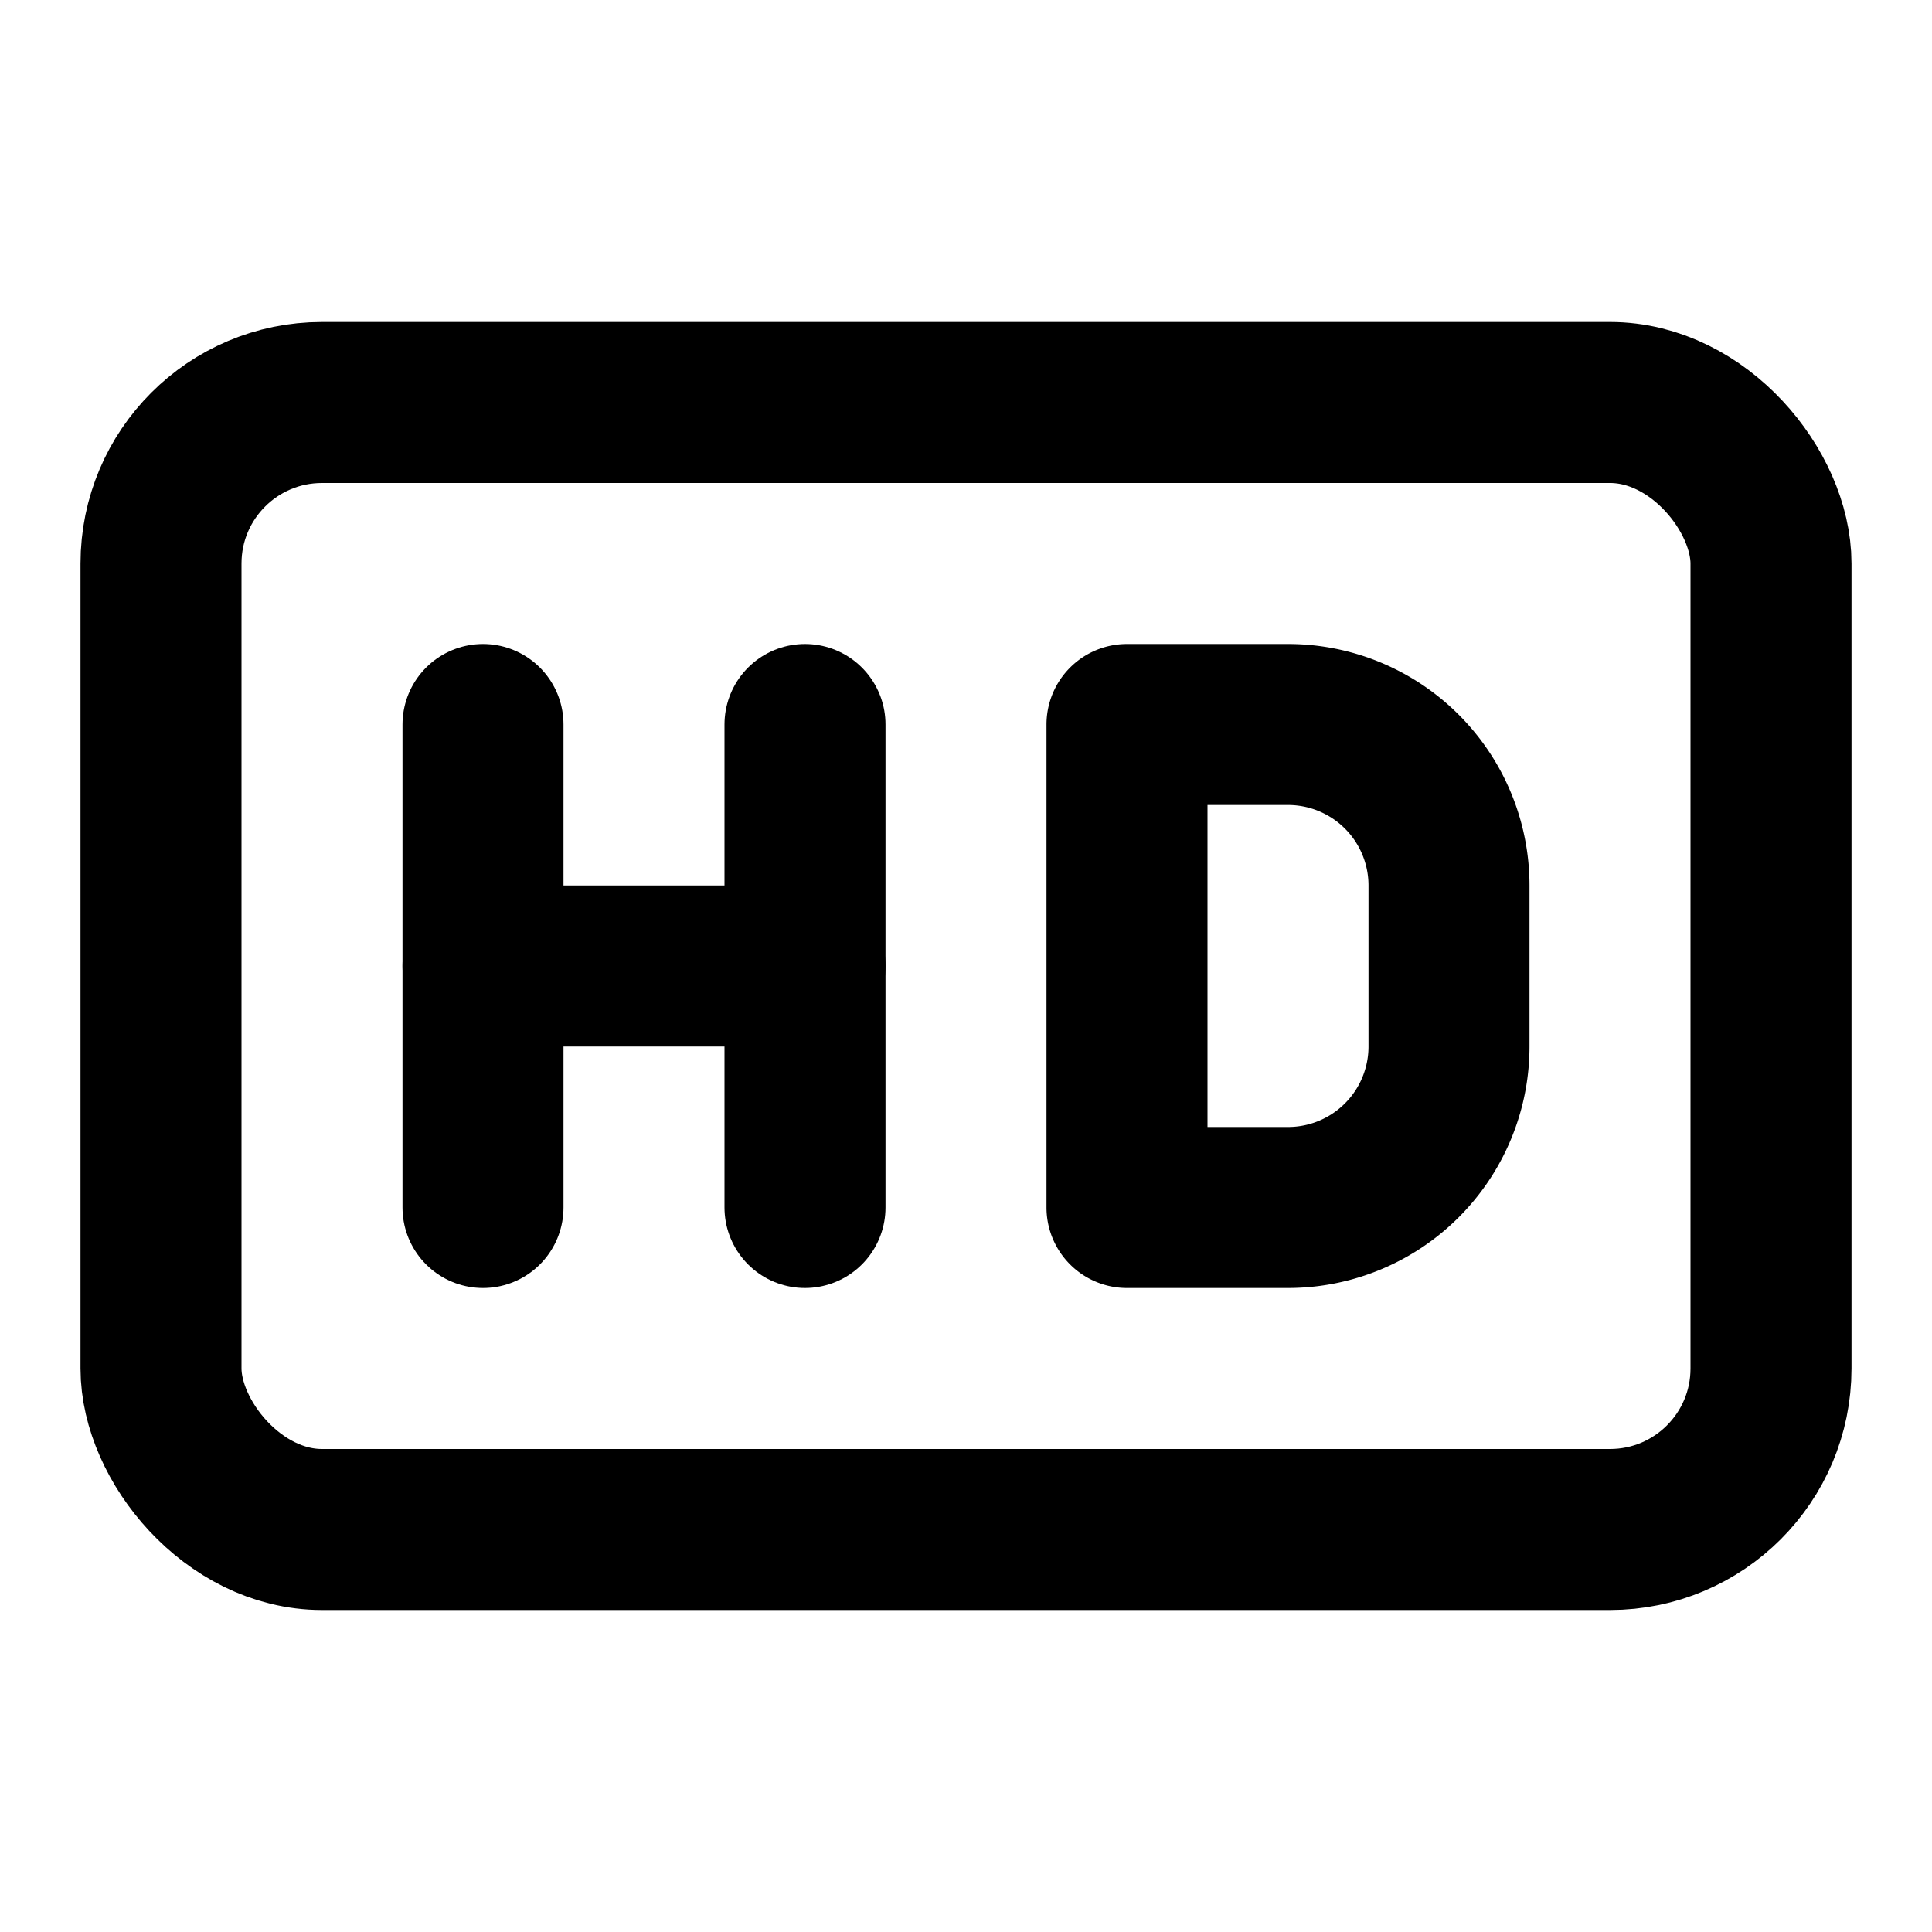 <svg
  xmlns="http://www.w3.org/2000/svg"
  width="24"
  height="24"
  viewBox="0 0 24 24"
  fill="none"
  stroke="currentColor"
  stroke-width="2"
  stroke-linecap="round"
  stroke-linejoin="round"
>
  <path d="M10 12H6" />
  <path d="M10 15V9" />
  <path d="M14 15V9h2a2 2 0 0 1 2 2v2a2 2 0 0 1-2 2z" />
  <path d="M6 15V9" />
  <rect width="20" height="14" x="2" y="5" rx="2" />
</svg>
